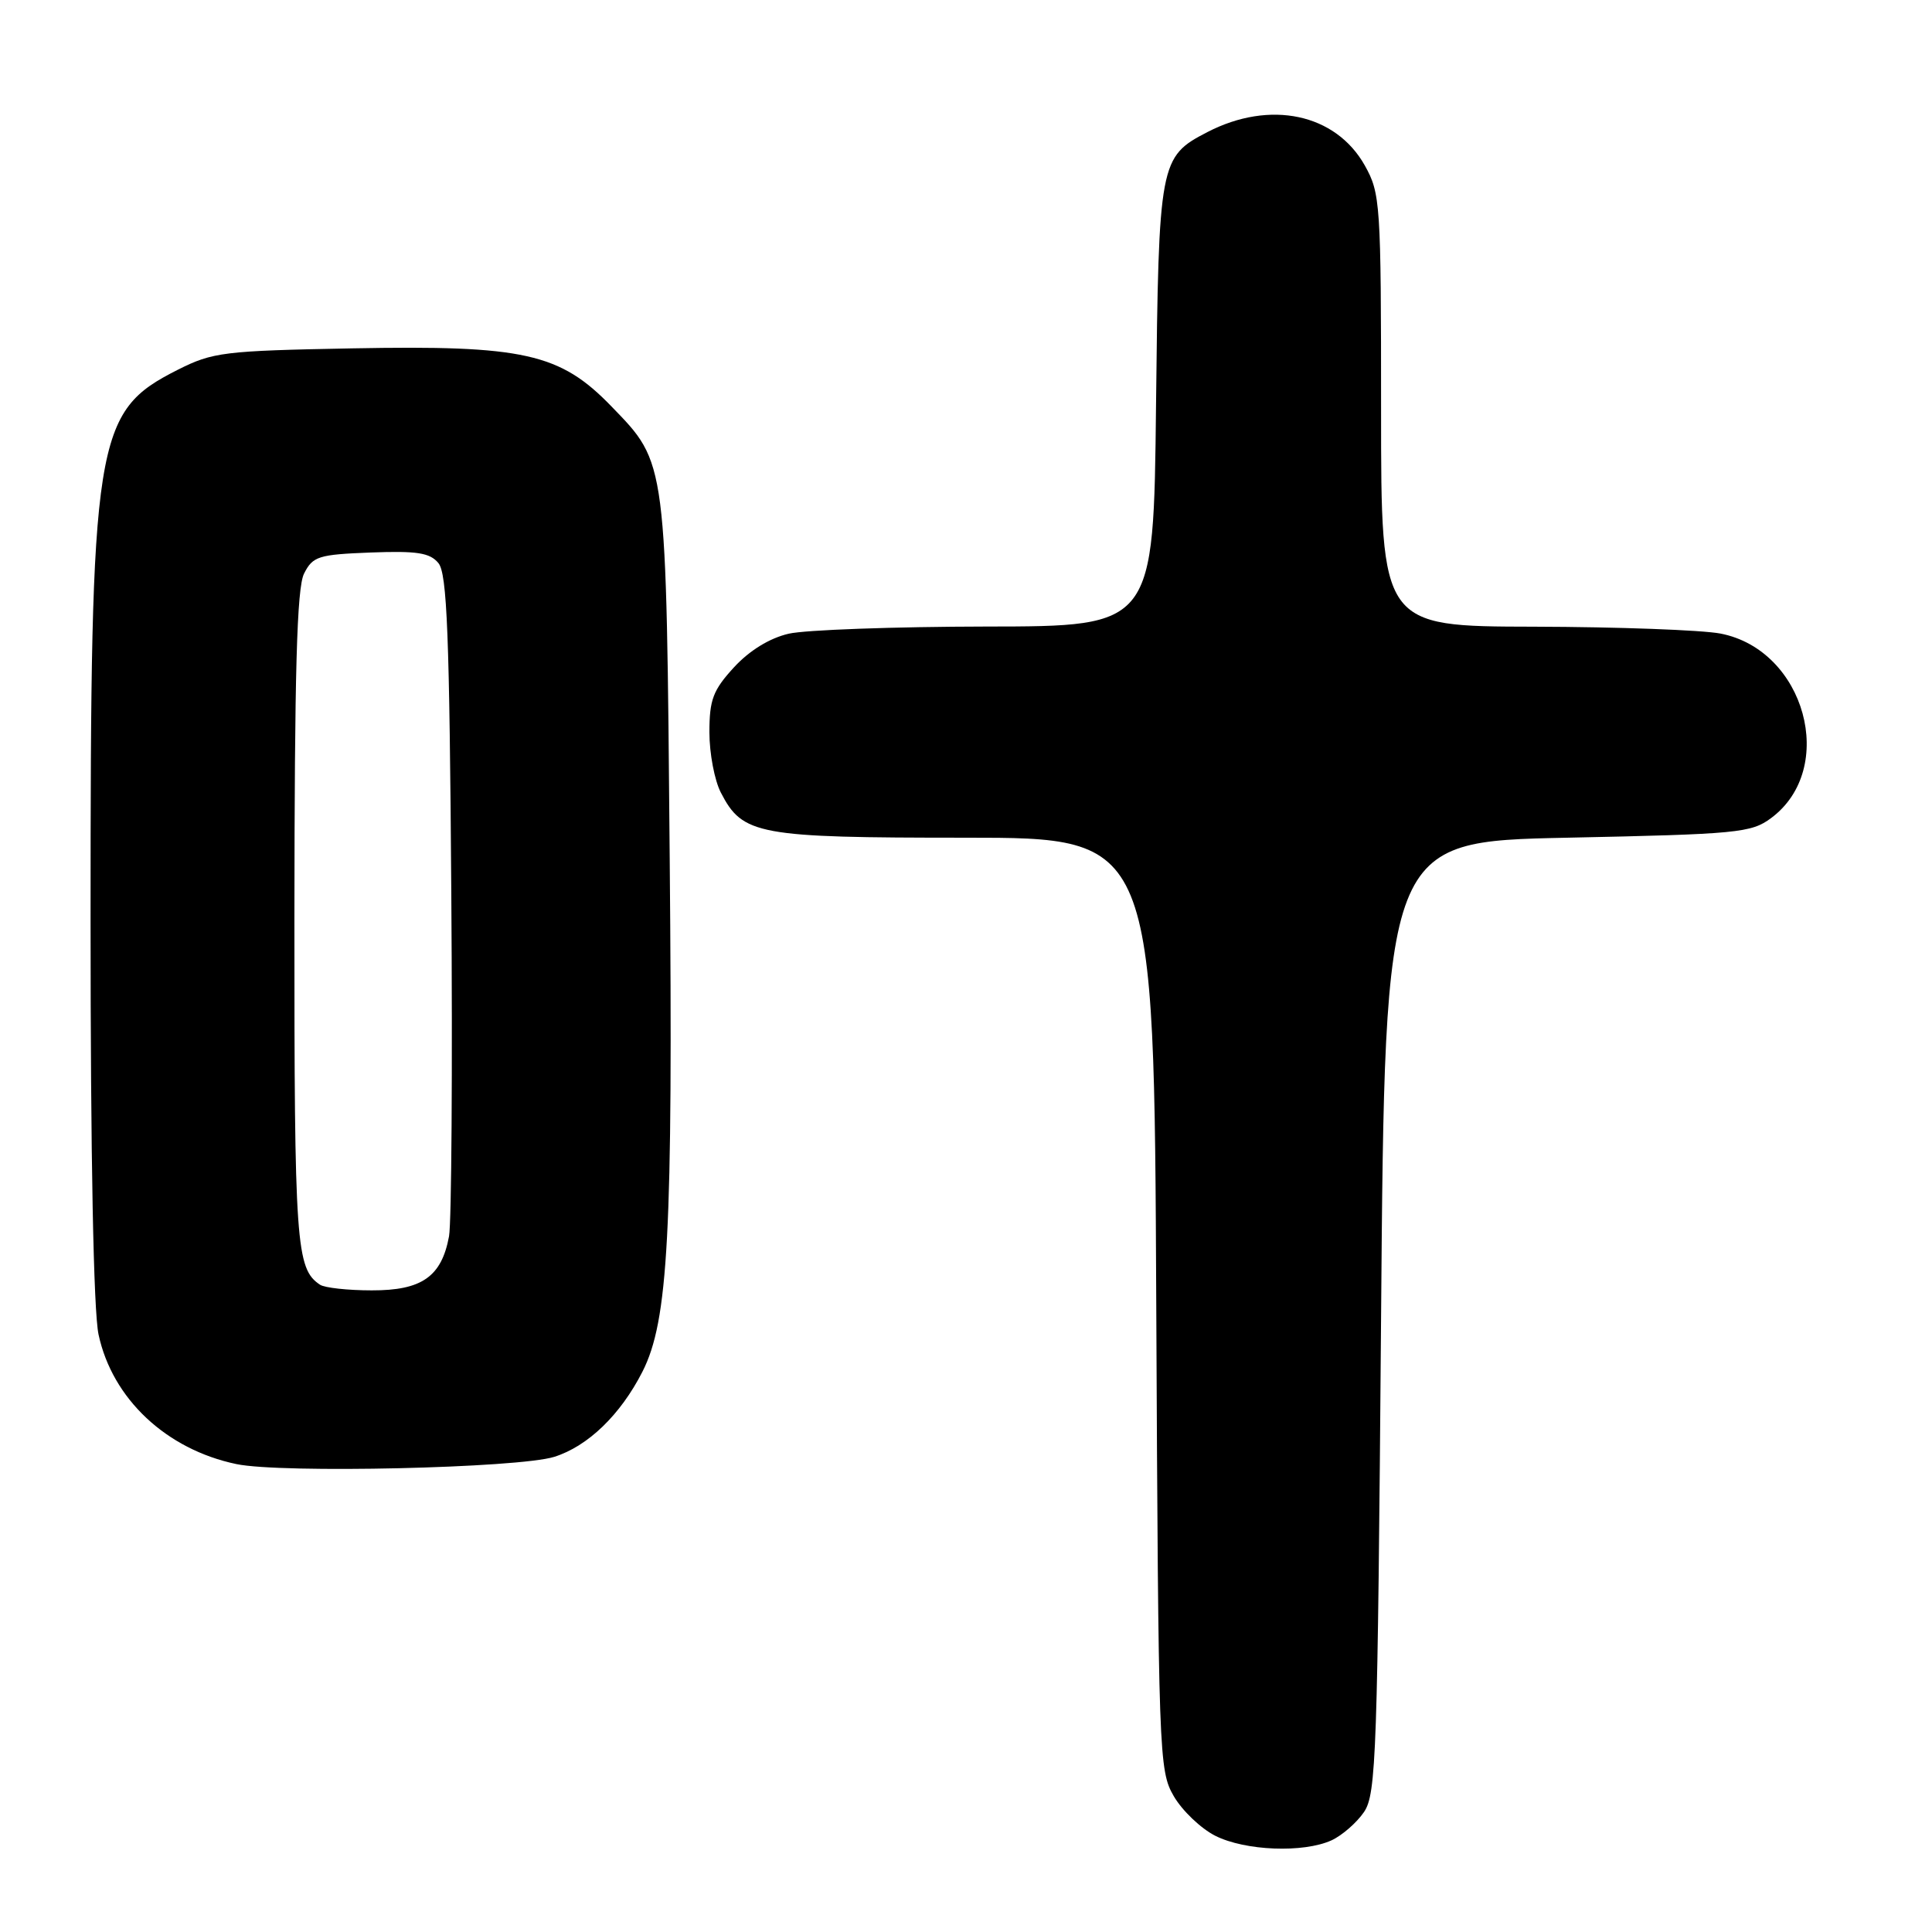 <?xml version="1.0" encoding="UTF-8" standalone="no"?>
<!DOCTYPE svg PUBLIC "-//W3C//DTD SVG 1.1//EN" "http://www.w3.org/Graphics/SVG/1.1/DTD/svg11.dtd" >
<svg xmlns="http://www.w3.org/2000/svg" xmlns:xlink="http://www.w3.org/1999/xlink" version="1.1" viewBox="0 0 256 256">
 <g >
 <path fill="currentColor"
d=" M 176.44 243.85 C 177.83 243.21 179.77 241.52 180.74 240.10 C 182.36 237.70 182.54 232.55 183.00 174.50 C 183.50 111.50 183.50 111.50 207.68 111.00 C 230.23 110.53 232.05 110.36 234.68 108.40 C 243.51 101.84 239.20 86.12 227.97 83.95 C 225.51 83.48 214.39 83.07 203.25 83.04 C 183.00 83.00 183.00 83.00 183.00 54.39 C 183.00 26.90 182.91 25.62 180.84 21.92 C 176.97 15.05 168.29 13.21 159.99 17.50 C 153.65 20.78 153.53 21.43 153.18 53.70 C 152.86 83.00 152.86 83.00 130.68 83.02 C 118.48 83.04 106.70 83.46 104.50 83.97 C 101.97 84.56 99.31 86.19 97.25 88.43 C 94.48 91.45 94.00 92.71 94.00 97.03 C 94.00 99.82 94.68 103.42 95.52 105.03 C 98.41 110.63 100.40 111.00 127.91 111.00 C 152.93 111.00 152.93 111.00 153.21 172.75 C 153.49 232.76 153.56 234.60 155.53 238.00 C 156.65 239.93 159.13 242.29 161.03 243.25 C 165.00 245.25 172.71 245.55 176.44 243.85 Z  M 73.44 193.04 C 77.89 191.64 82.21 187.48 85.12 181.77 C 88.56 175.02 89.18 163.49 88.74 113.74 C 88.28 60.64 88.39 61.47 81.01 53.84 C 74.20 46.80 69.39 45.73 46.67 46.16 C 29.64 46.48 28.19 46.66 23.55 49.00 C 12.51 54.58 12.00 57.82 12.00 121.91 C 12.00 153.32 12.39 173.74 13.06 176.84 C 14.88 185.34 22.03 192.06 31.33 194.00 C 37.29 195.25 68.69 194.53 73.44 193.04 Z  M 42.40 170.23 C 39.22 168.11 39.00 164.92 39.01 121.82 C 39.03 88.97 39.33 77.90 40.29 76.00 C 41.45 73.71 42.19 73.48 49.12 73.21 C 55.25 72.98 56.96 73.24 58.09 74.61 C 59.24 75.99 59.56 84.05 59.80 118.40 C 59.97 141.56 59.83 161.99 59.50 163.81 C 58.51 169.17 55.89 171.00 49.25 170.98 C 46.09 170.98 43.00 170.64 42.40 170.23 Z "/>
</g>
</svg>